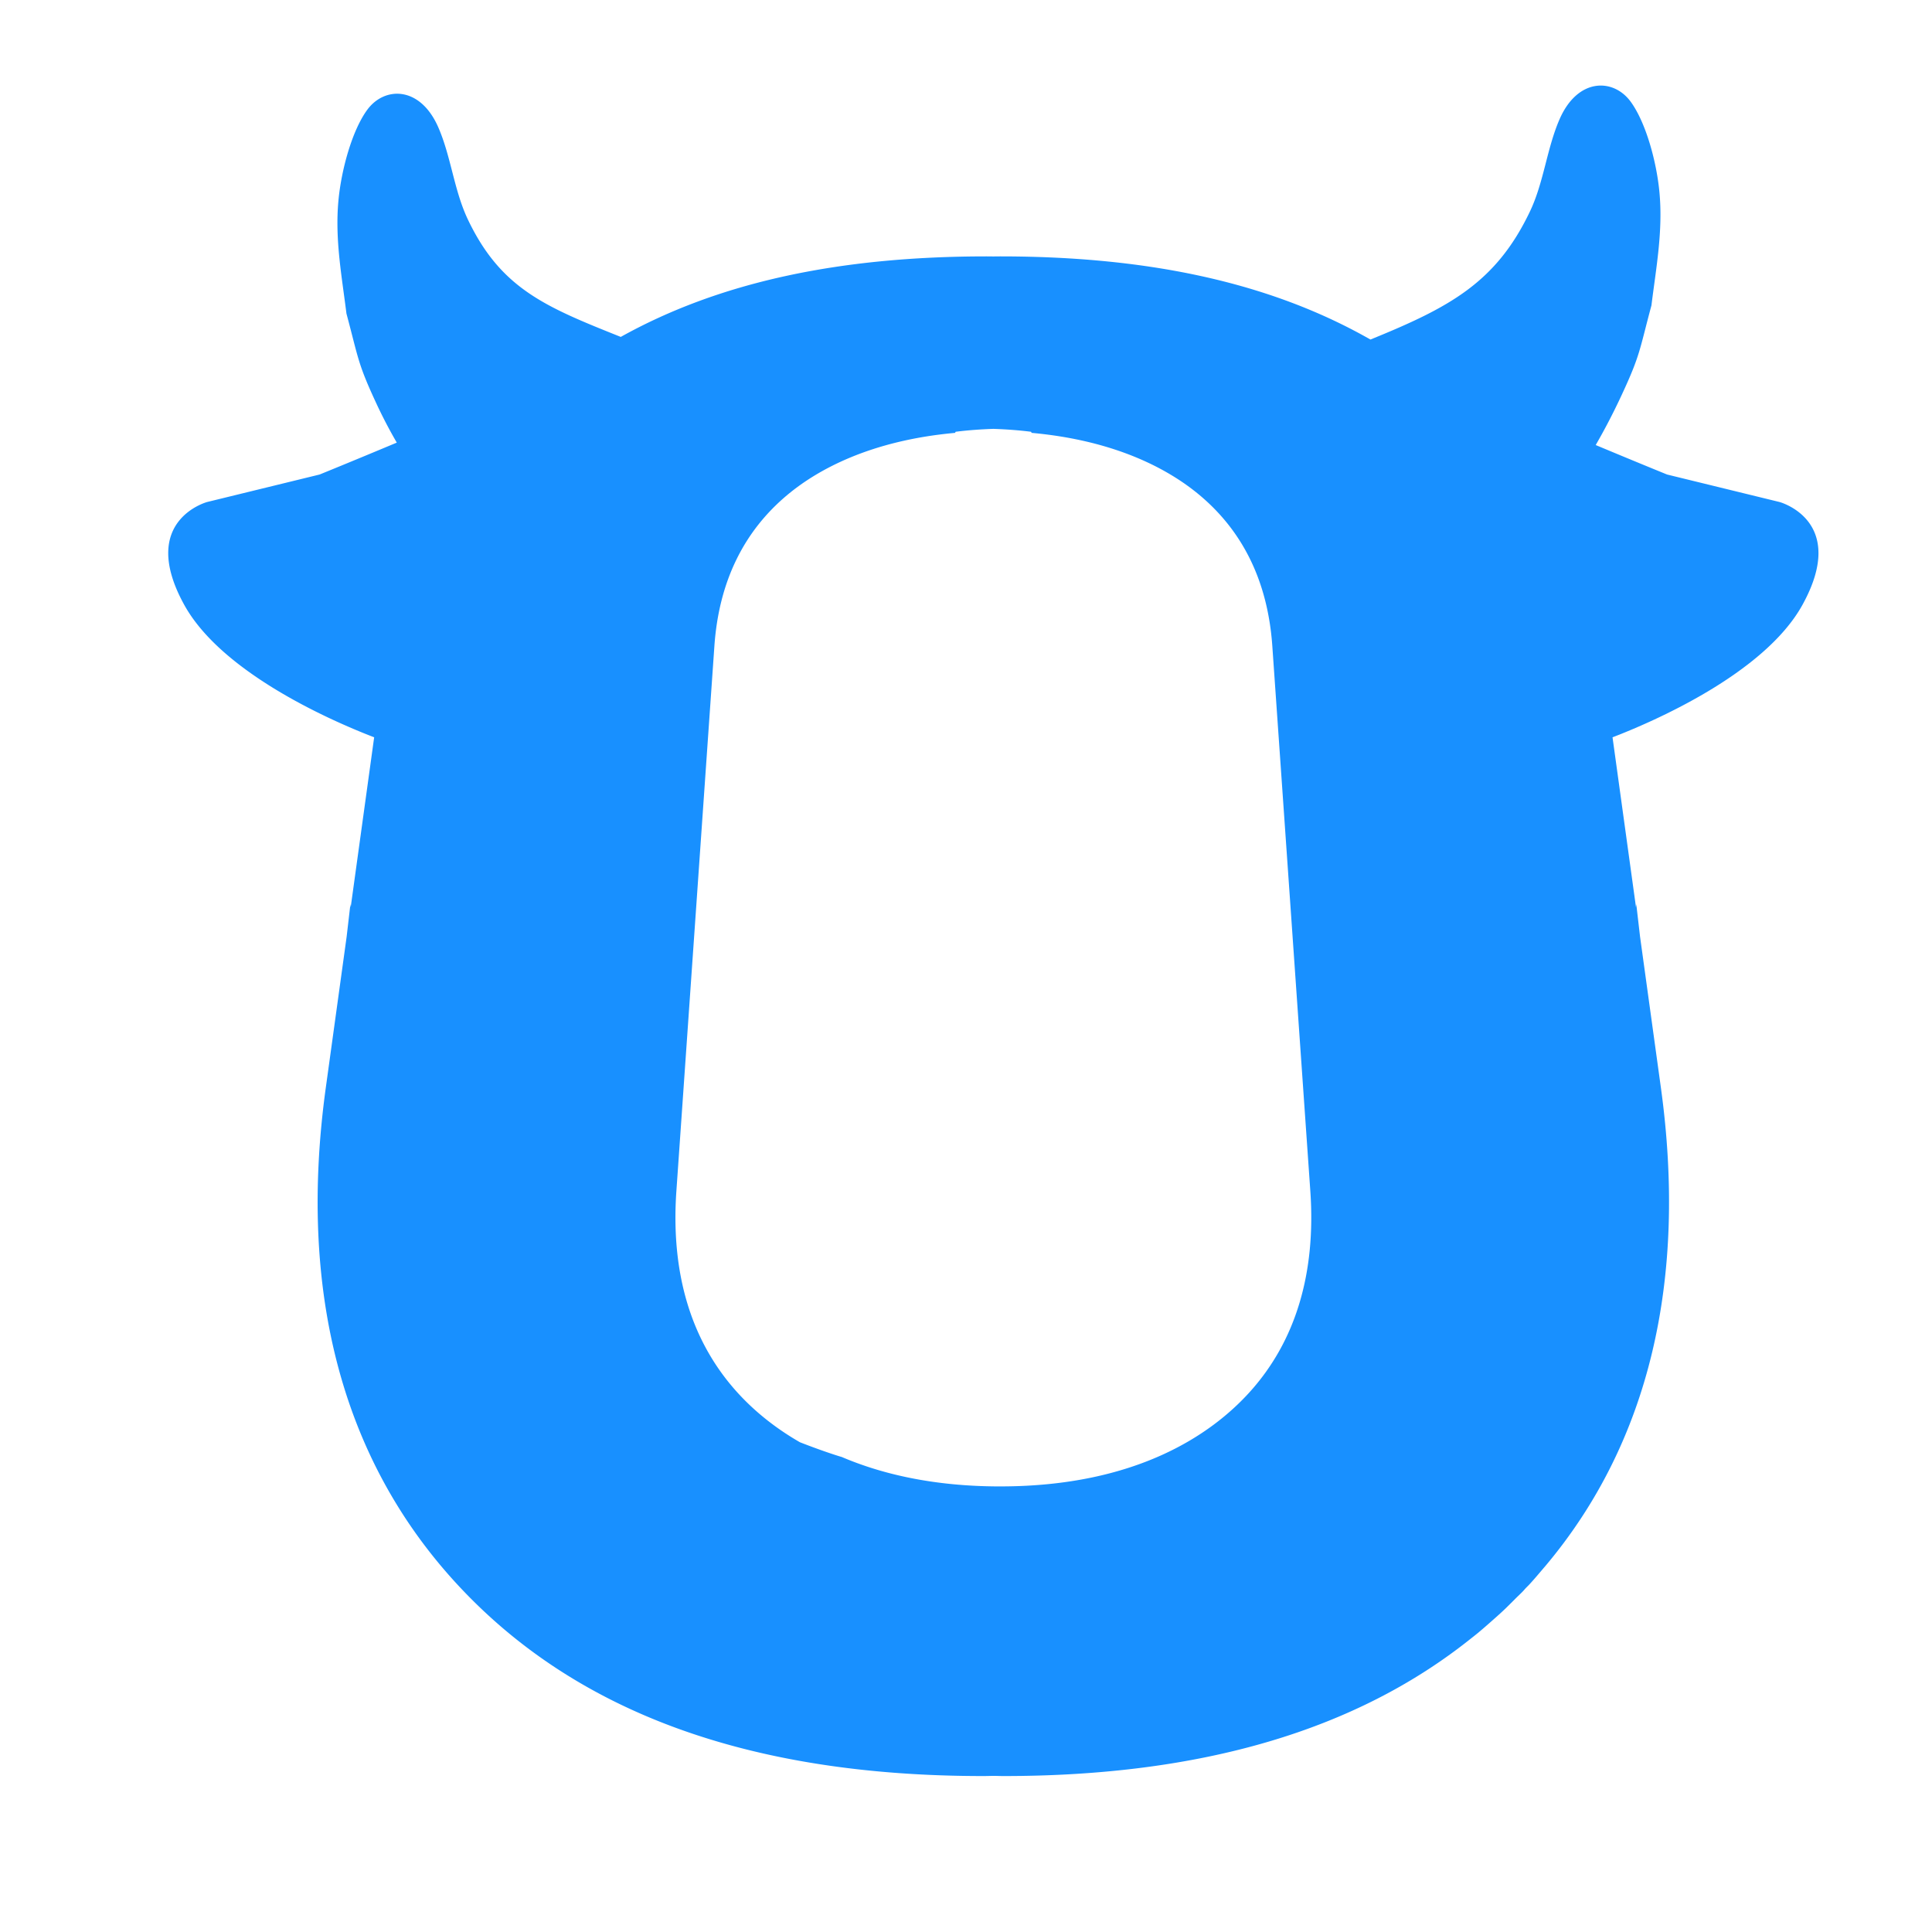 <?xml version="1.0" standalone="no"?><!DOCTYPE svg PUBLIC "-//W3C//DTD SVG 1.1//EN" "http://www.w3.org/Graphics/SVG/1.1/DTD/svg11.dtd"><svg class="icon" width="32px" height="32.00px" viewBox="0 0 1024 1024" version="1.1" xmlns="http://www.w3.org/2000/svg"><path fill="#1890ff" d="M943.209 266.08l-59.613-14.571s-15.434-6.255-37.839-15.627c4.886-8.45 9.451-17.257 13.761-26.527 9.897-21.263 9.396-23.709 15.783-47.499 2.424-19.643 6.148-39.117 4.254-59.753-1.501-16.362-7.231-37.233-15.272-48.215-9.143-12.49-28.019-12.743-37.634 9.201-6.819 15.566-8.342 33.46-15.749 48.996-18.007 37.765-42.691 50.849-84.54 67.878-52.222-29.773-116.439-44.072-196.295-44.072-1.202 0-2.374 0.028-3.569 0.034-1.192-0.006-2.365-0.034-3.567-0.034-78.632 0-142.128 13.83-193.912 42.679-39.736-15.876-63.497-25.46-80.998-62.161-7.407-15.536-8.928-33.431-15.749-48.996-9.614-21.944-28.491-21.691-37.634-9.201-8.04 10.982-13.771 31.853-15.272 48.215-1.894 20.636 1.829 40.11 4.254 59.753 6.386 23.79 5.886 26.236 15.783 47.499a255.811 255.811 0 0 0 10.901 20.917c-24.062 10.083-40.906 16.91-40.906 16.91l-59.612 14.571s-36.725 9.861-12.149 54.475c20.31 36.869 80.409 62.452 100.679 70.231l-12.437 90.111c-0.042-0.57-0.105-1.126-0.143-1.698l-2.003 17.24-11.037 79.962c-14.691 106.436 7.77 196.416 69.663 263.356 62.513 67.62 154.383 101.59 278.779 101.59 1.912 0 3.757-0.074 5.657-0.089 1.703 0.012 3.345 0.089 5.06 0.089 105.152 0 186.976-24.37 247.559-72.722 1.185-0.935 2.376-1.862 3.542-2.817 2.619-2.16 5.17-4.391 7.708-6.642 2.044-1.808 4.093-3.611 6.082-5.481 2.159-2.032 4.249-4.143 6.344-6.245 1.375-1.386 2.819-2.686 4.167-4.103 0.469-0.492 0.885-1.018 1.35-1.514 0.663-0.703 1.37-1.354 2.026-2.064 2.574-2.781 4.976-5.664 7.413-8.526 0.267-0.315 0.548-0.619 0.814-0.937 55.574-65.865 75.451-152.366 61.438-253.893l-11.036-79.962-2.003-17.24c-0.04 0.576-0.099 1.138-0.14 1.713l-12.44-90.126c20.271-7.778 80.37-33.361 100.68-70.231 24.574-44.612-12.149-54.474-12.149-54.474zM662.13 738.076c-20.347 22.41-59.96 49.541-131.171 49.75l-1.329 0.006c-34.817-0.065-62.235-6.513-83.66-15.676l-0.029 0.024s-8.319-2.43-21.956-7.756c-14.4-8.268-25.228-17.658-33.118-26.349-24.651-27.147-35.401-63.307-32.366-106.823l20.141-288.805c2.379-34.095 15.569-60.988 38.973-80.381 16.159-13.394 44.091-28.6 88.595-32.636 0.087-0.201 0.207-0.384 0.299-0.582 6.615-0.834 13.299-1.312 19.991-1.542 6.694 0.23 13.377 0.708 19.994 1.542 0.091 0.199 0.212 0.382 0.298 0.582 44.504 4.036 72.436 19.243 88.595 32.636 23.404 19.393 36.593 46.287 38.972 80.381l20.141 288.805c3.033 43.516-7.717 79.677-32.367 106.824z"  /></svg>